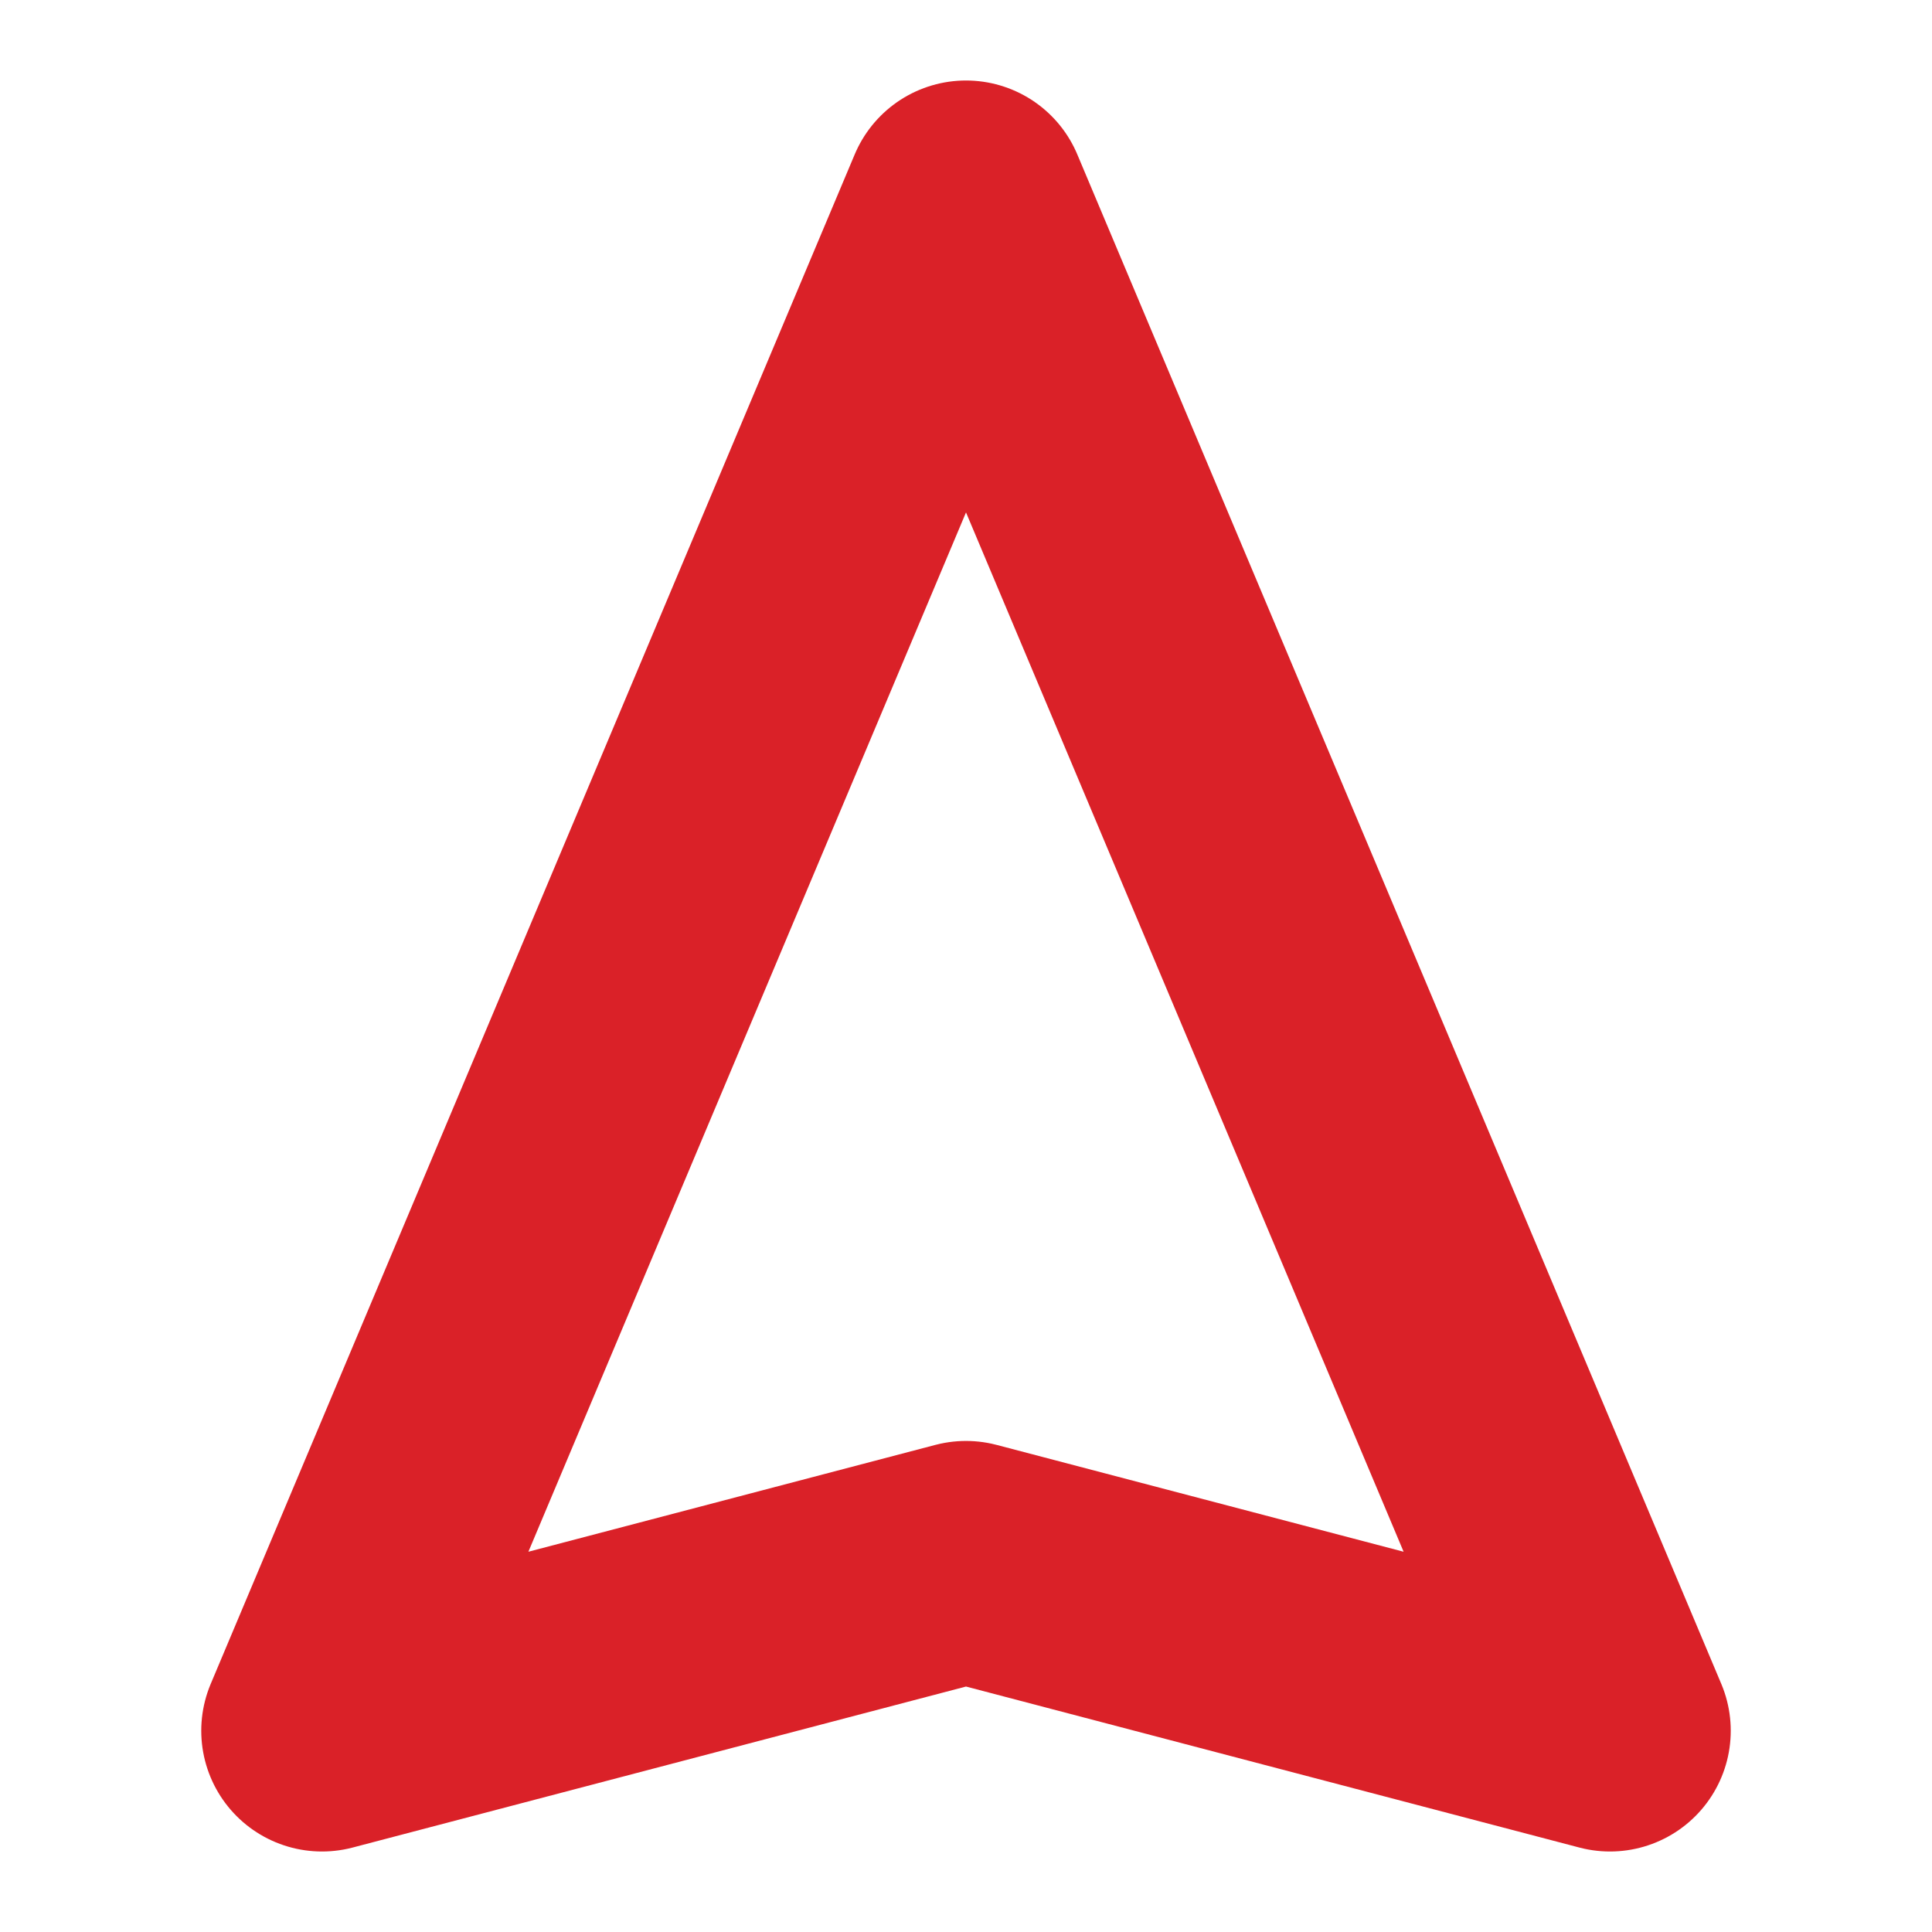 <?xml version="1.0" ?>

<!-- Uploaded to: SVG Repo, www.svgrepo.com, Generator: SVG Repo Mixer Tools -->
<svg width="800px" height="800px" viewBox="0 0 24 24" xmlns="http://www.w3.org/2000/svg">

<title/>

<g id="Complete">

<g id="navigation">

<polyline fill="none" points="12 2.5 4 21.5 12 19.4 20 21.5 12 2.5" stroke="#da2128" stroke-linecap="round" stroke-linejoin="round" stroke-width="3"/>

</g>

</g>

</svg>